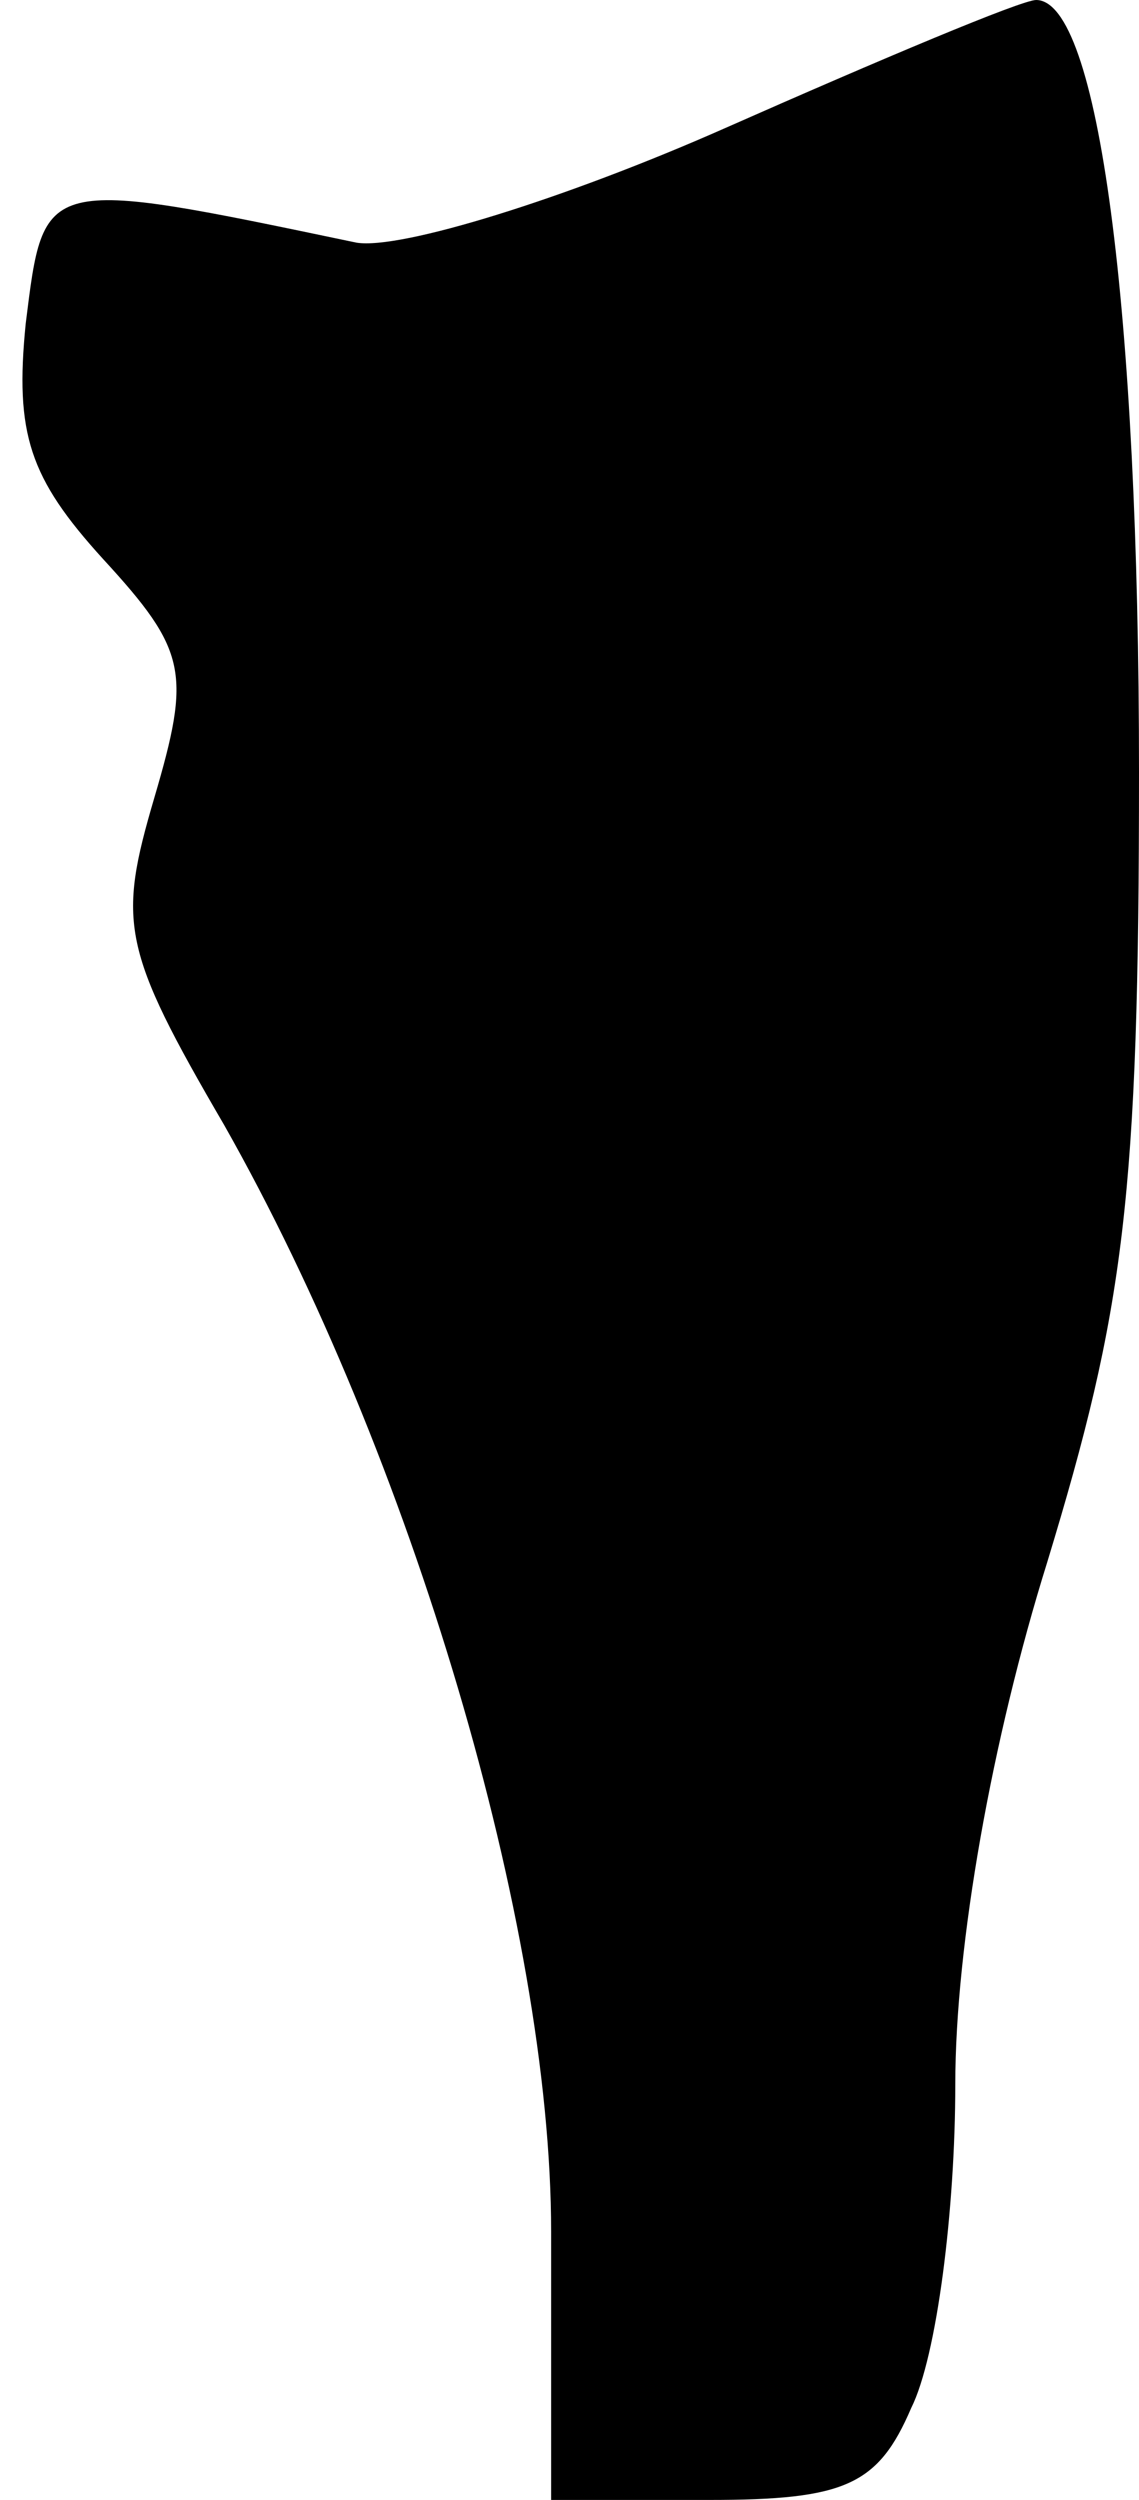 <?xml version="1.0" standalone="no"?>
<!DOCTYPE svg PUBLIC "-//W3C//DTD SVG 20010904//EN"
 "http://www.w3.org/TR/2001/REC-SVG-20010904/DTD/svg10.dtd">
<svg version="1.0" xmlns="http://www.w3.org/2000/svg"
 width="31pt" height="68pt" viewBox="0 0 31 68"
 preserveAspectRatio="xMidYMid meet">
<g transform="translate(0,68) scale(0.1,-0.1)"
fill="#000000" stroke="none">
<path fill="#000000" stroke="none" d="M197 645 c-43 -19 -88 -33 -100 -31
-86 18 -85 18 -90 -22 -3 -30 1 -42 21 -64 23 -25 24 -31 14 -65 -10 -34 -9
-41 19 -89 51 -90 89 -218 89 -301 l0 -73 43 0 c37 0 46 4 55 25 7 14 12 54
12 88 0 38 10 94 25 142 21 69 25 99 25 215 0 126 -11 210 -28 210 -4 0 -42
-16 -85 -35z"/>
</g>
</svg>
